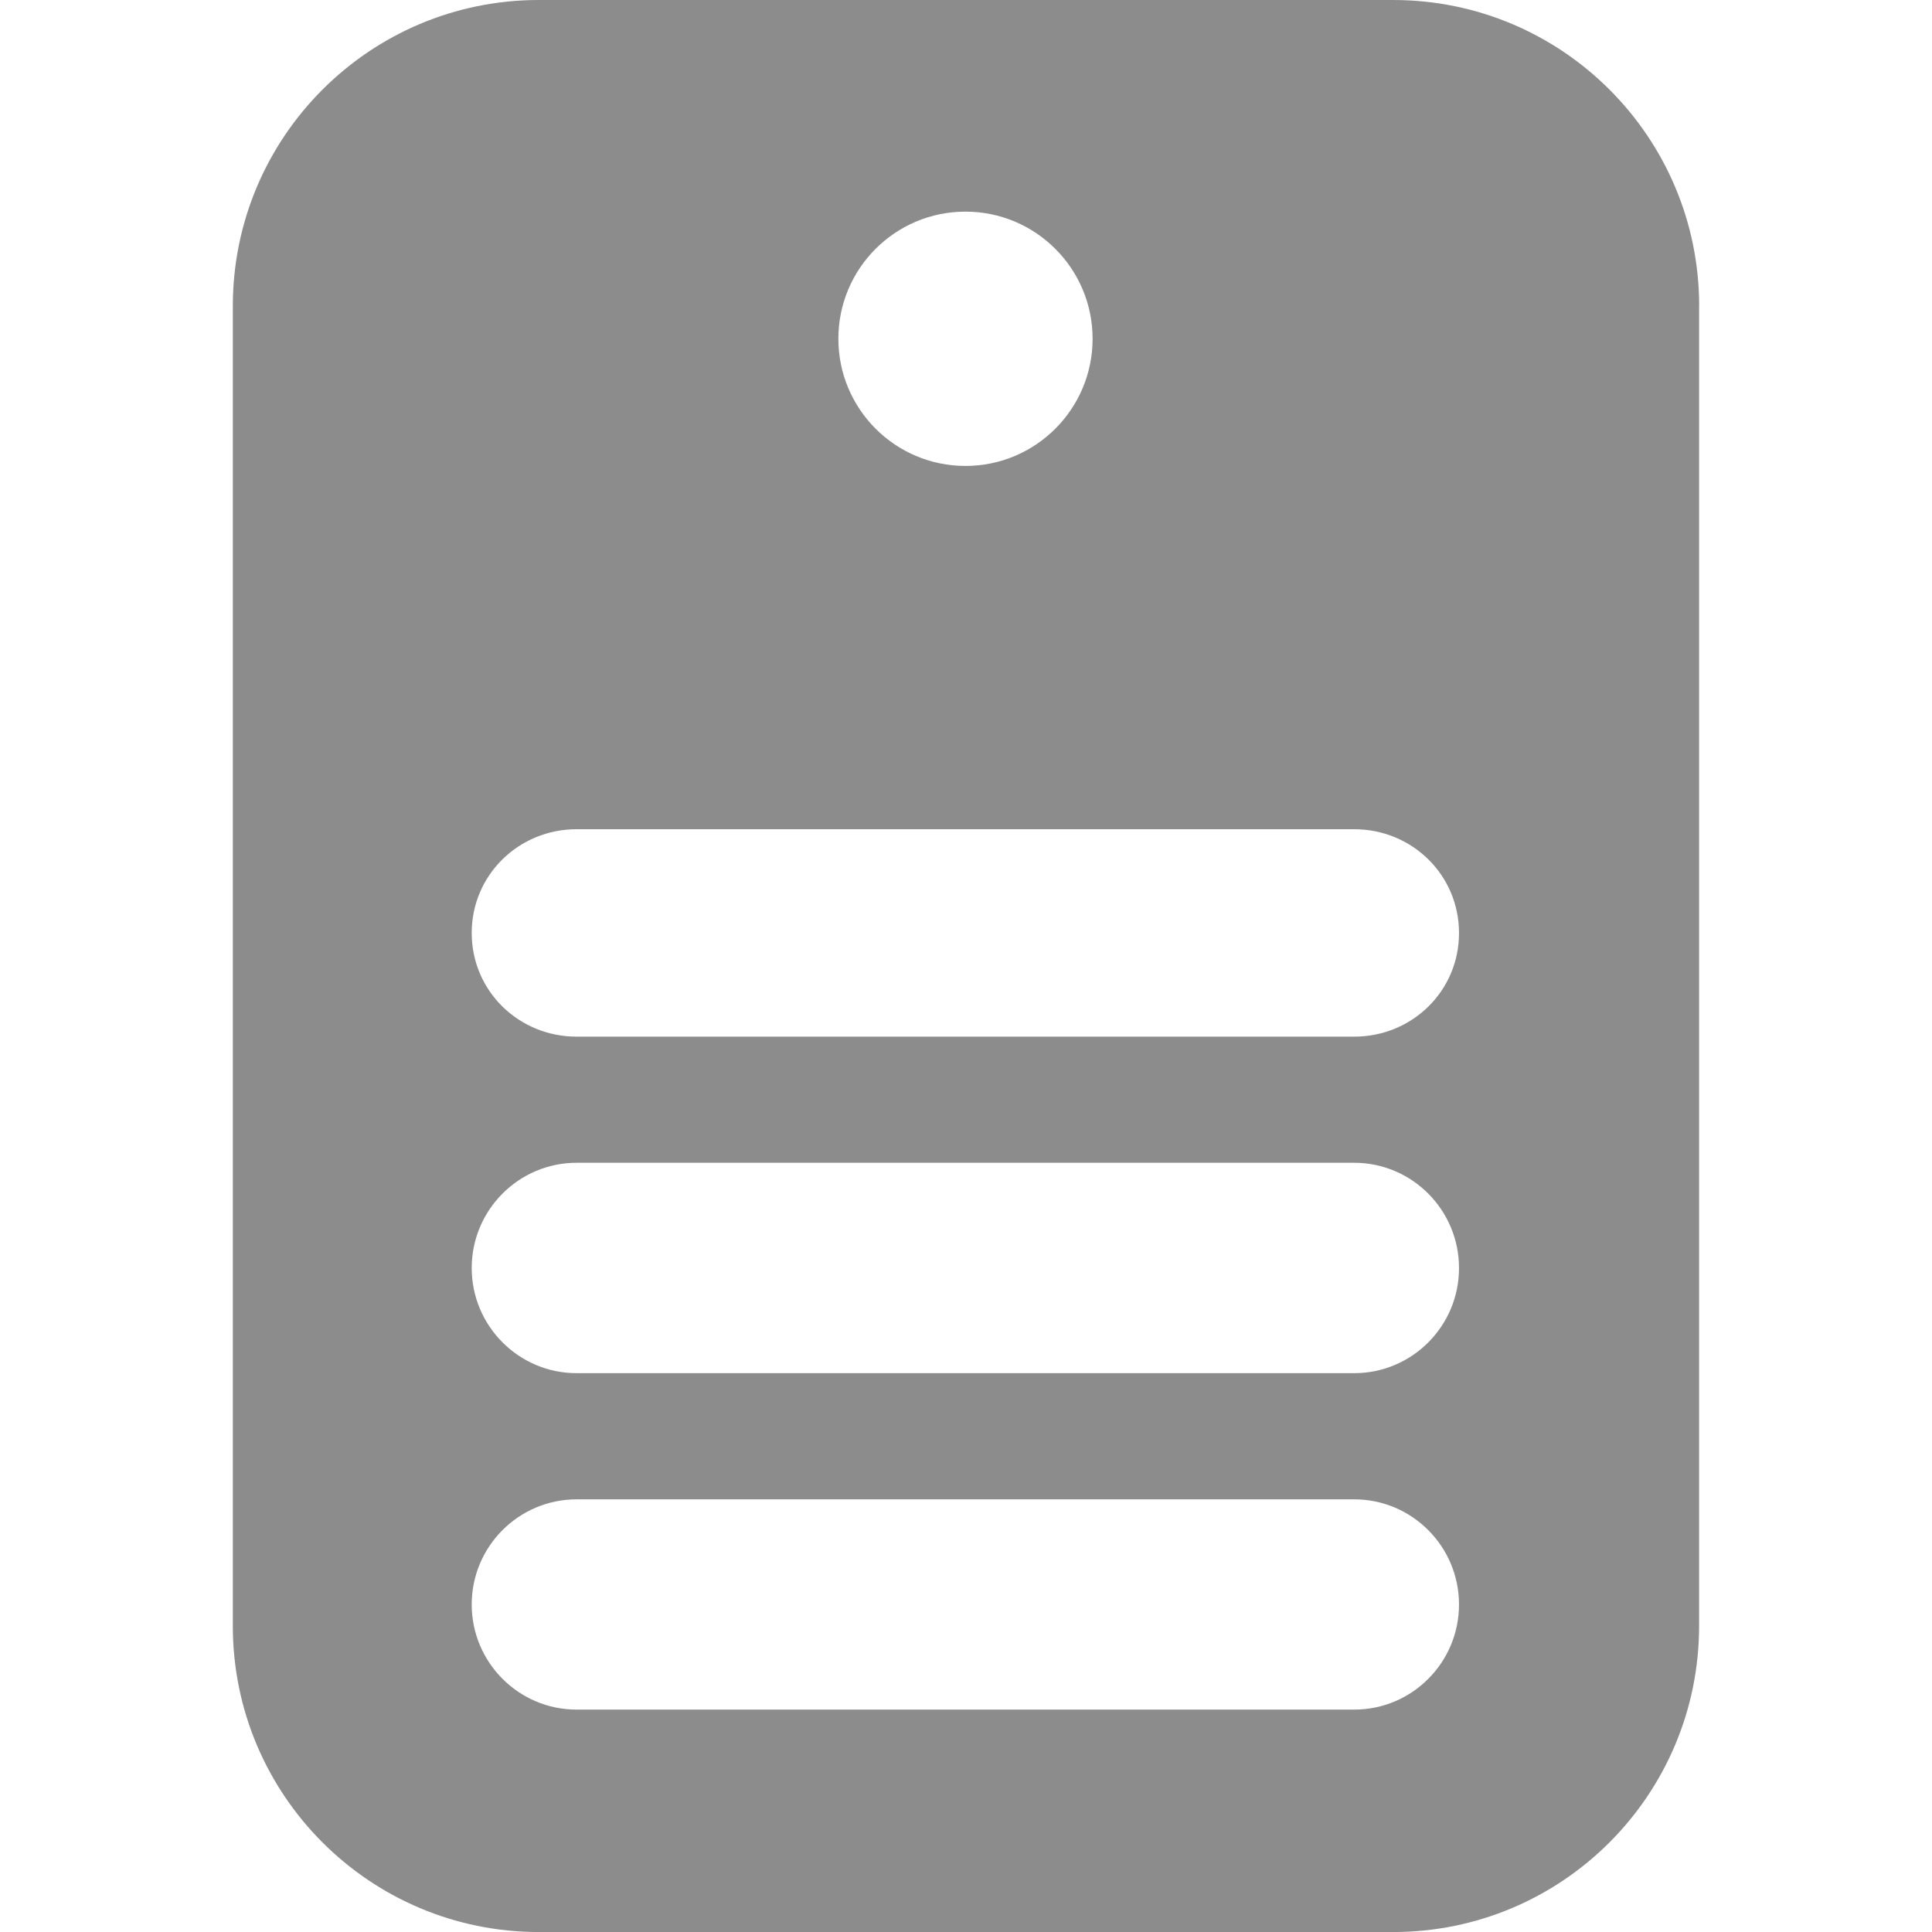 <?xml version="1.0" encoding="iso-8859-1"?>
<!-- Generator: Adobe Illustrator 16.0.0, SVG Export Plug-In . SVG Version: 6.00 Build 0)  -->
<!DOCTYPE svg PUBLIC "-//W3C//DTD SVG 1.1//EN" "http://www.w3.org/Graphics/SVG/1.1/DTD/svg11.dtd">
<svg xmlns="http://www.w3.org/2000/svg" xmlns:xlink="http://www.w3.org/1999/xlink" version="1.1" id="Capa_1" x="0px" y="0px" width="512px" height="512px" viewBox="0 0 46.859 46.859" style="enable-background:new 0 0 46.859 46.859;" xml:space="preserve">
<g>
	<path d="M41.212,7.423c0-4.1-3.324-7.423-7.422-7.423H13.069C8.97,0,5.647,3.323,5.647,7.423v32.013   c0,4.101,3.323,7.424,7.422,7.424h20.719c4.1,0,7.422-3.323,7.422-7.424V7.423H41.212z M23.417,5.133   c1.702,0,3.083,1.381,3.083,3.084c0,1.702-1.381,3.084-3.083,3.084c-1.704,0-3.083-1.382-3.083-3.084   C20.333,6.514,21.712,5.133,23.417,5.133z M32.845,41.465H13.986c-1.406,0-2.545-1.145-2.545-2.55c0-1.406,1.14-2.55,2.545-2.55   h18.858c1.404,0,2.543,1.144,2.543,2.55C35.388,40.32,34.251,41.465,32.845,41.465z M32.845,33.305H13.986   c-1.406,0-2.545-1.146-2.545-2.551c0-1.406,1.14-2.552,2.545-2.552h18.858c1.404,0,2.543,1.146,2.543,2.552   C35.39,32.158,34.251,33.305,32.845,33.305z M32.845,25.143H13.986c-1.406,0-2.545-1.108-2.545-2.515   c0-1.406,1.14-2.516,2.545-2.516h18.858c1.404,0,2.543,1.109,2.543,2.516C35.39,24.033,34.251,25.143,32.845,25.143z" fill="#8c8c8c"/>
</g>
<g>
</g>
<g>
</g>
<g>
</g>
<g>
</g>
<g>
</g>
<g>
</g>
<g>
</g>
<g>
</g>
<g>
</g>
<g>
</g>
<g>
</g>
<g>
</g>
<g>
</g>
<g>
</g>
<g>
</g>
</svg>
